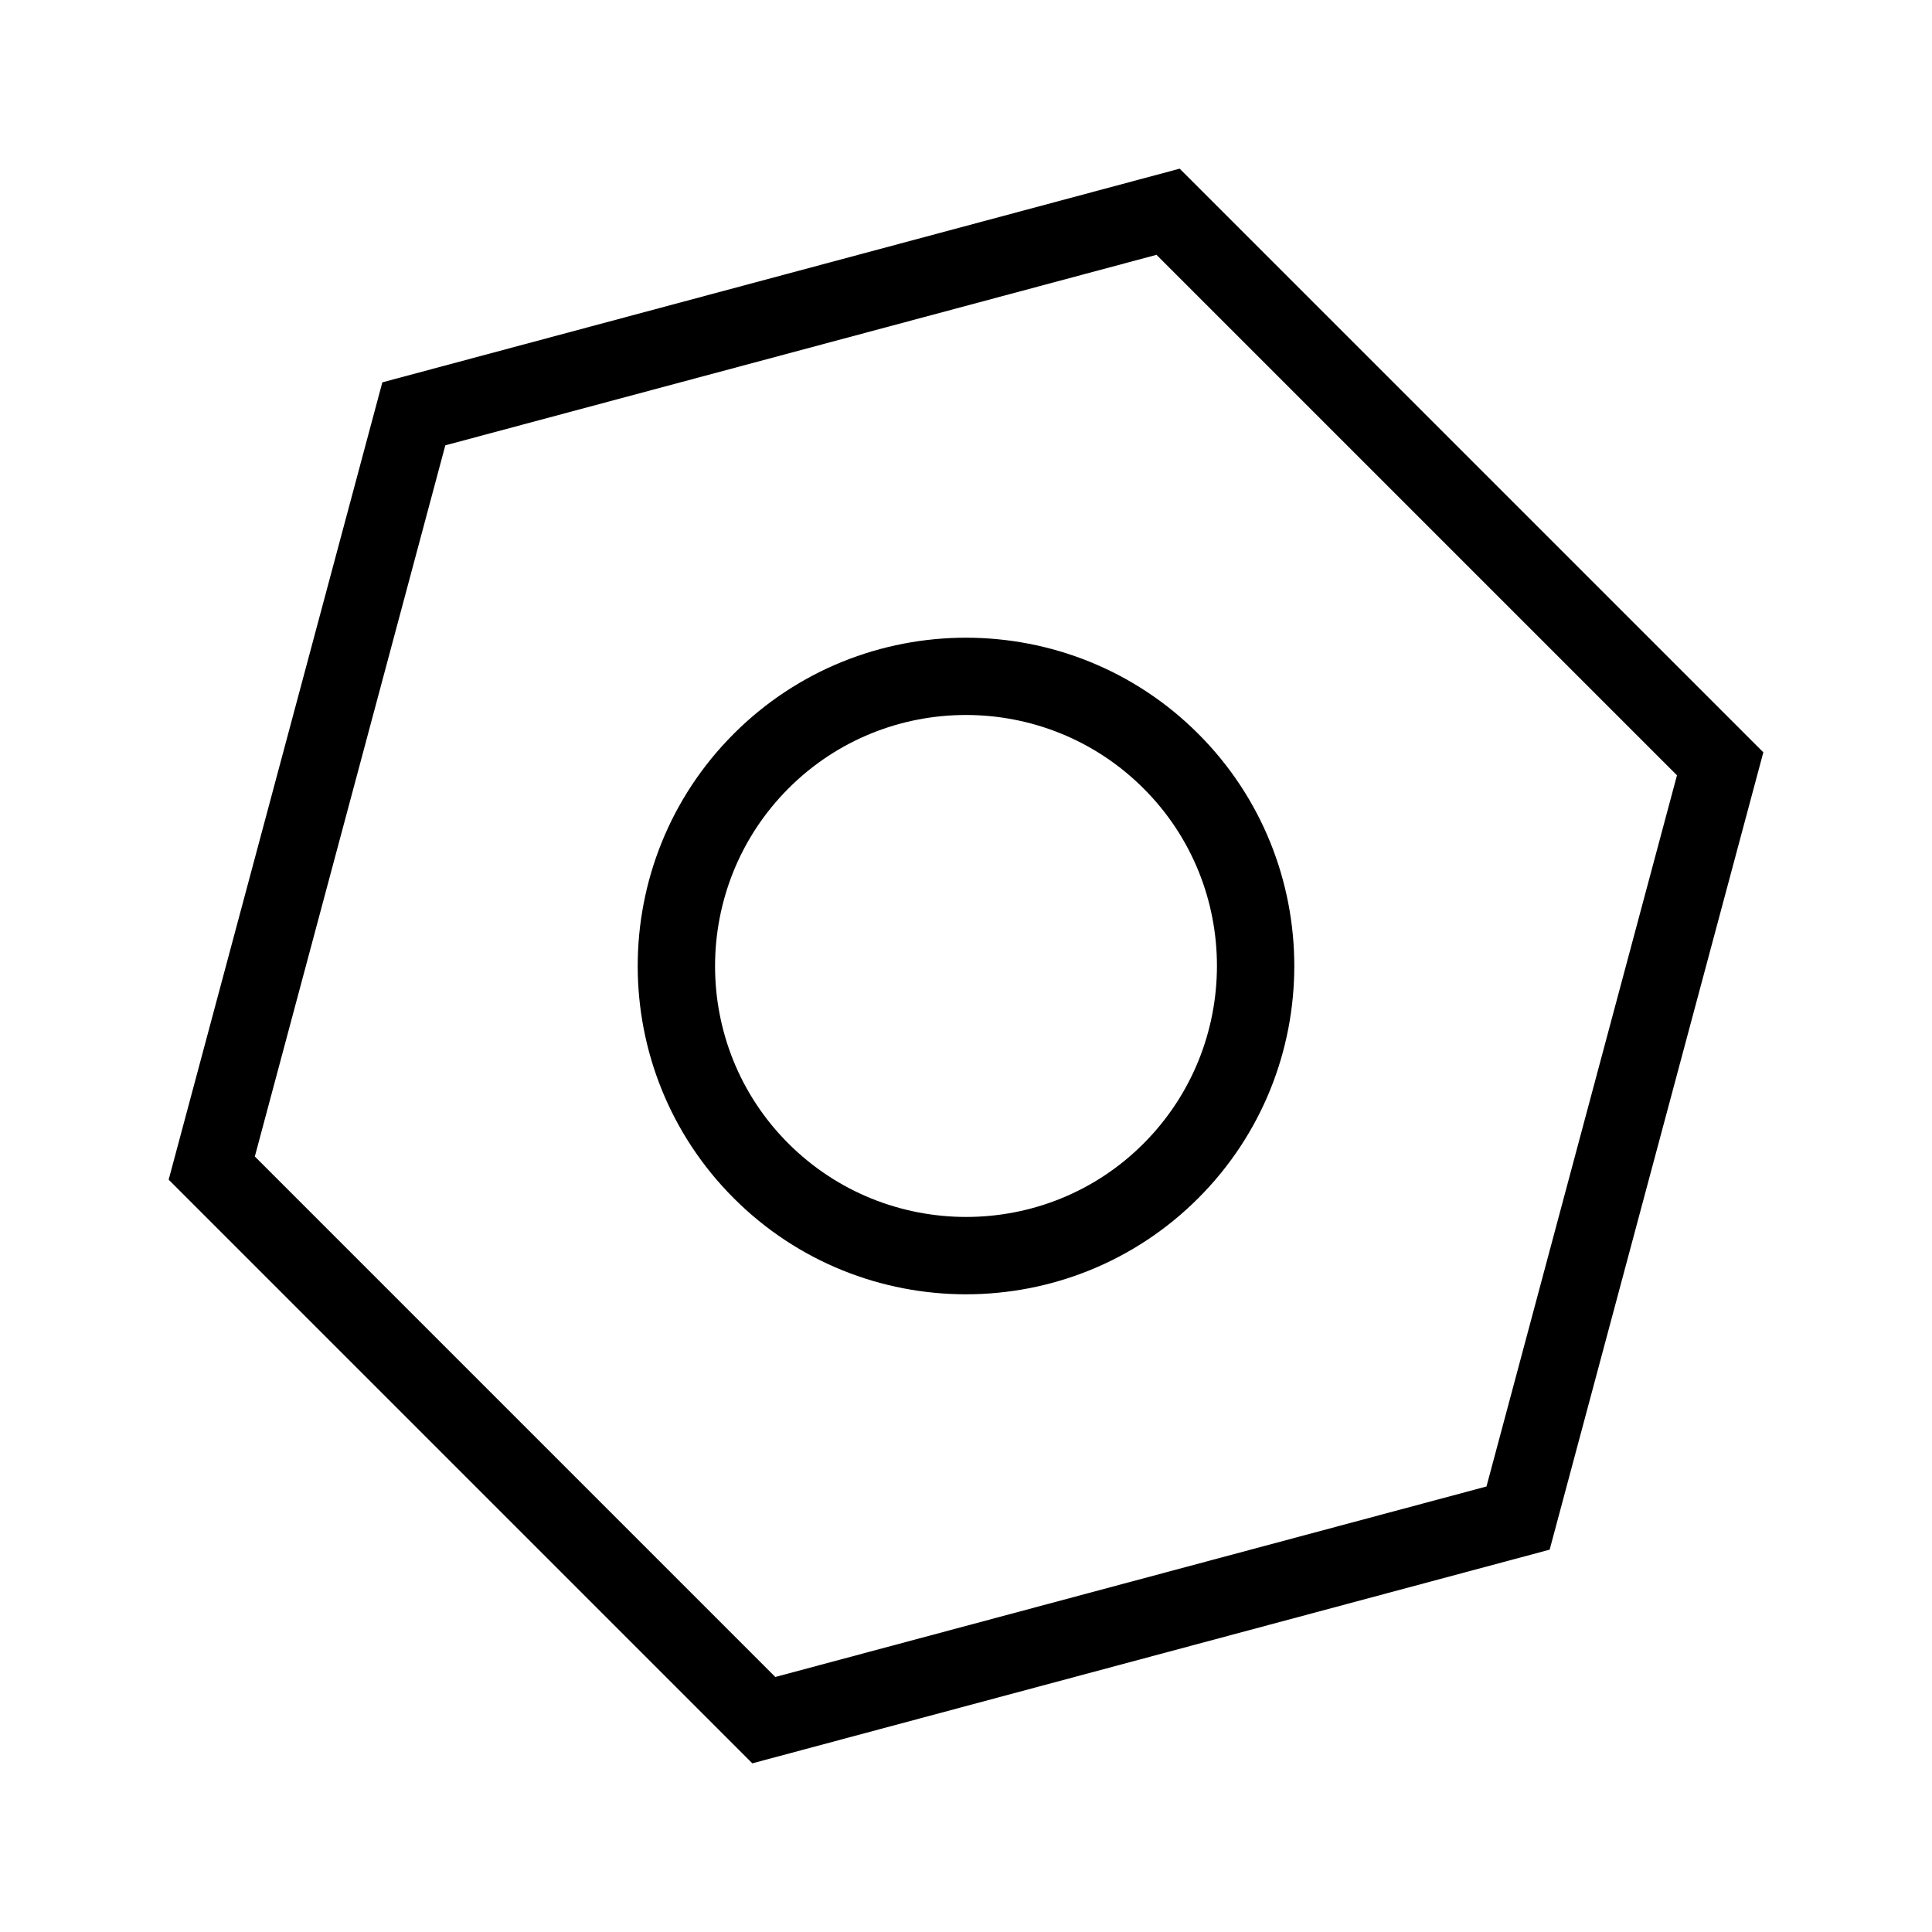 <svg viewBox="0 0 100 100">
    <path d="M38.94 91.27 8.73 61.06l11.06-41.27L61.06 8.73l30.21 30.21-11.06 41.27-41.27 11.06ZM13.19 59.86 40.13 86.8l36.81-9.86 9.86-36.81-26.94-26.94-36.81 9.86-9.86 36.81Z"/>
    <path d="M37.98 62.02c-6.63-6.63-6.63-17.41 0-24.04 6.63-6.63 17.41-6.63 24.04 0 6.63 6.63 6.63 17.41 0 24.04-6.63 6.63-17.41 6.63-24.04 0Zm21.21-21.21c-5.07-5.07-13.32-5.07-18.38 0s-5.07 13.32 0 18.38 13.32 5.07 18.38 0 5.07-13.32 0-18.38Z"/>
</svg>
